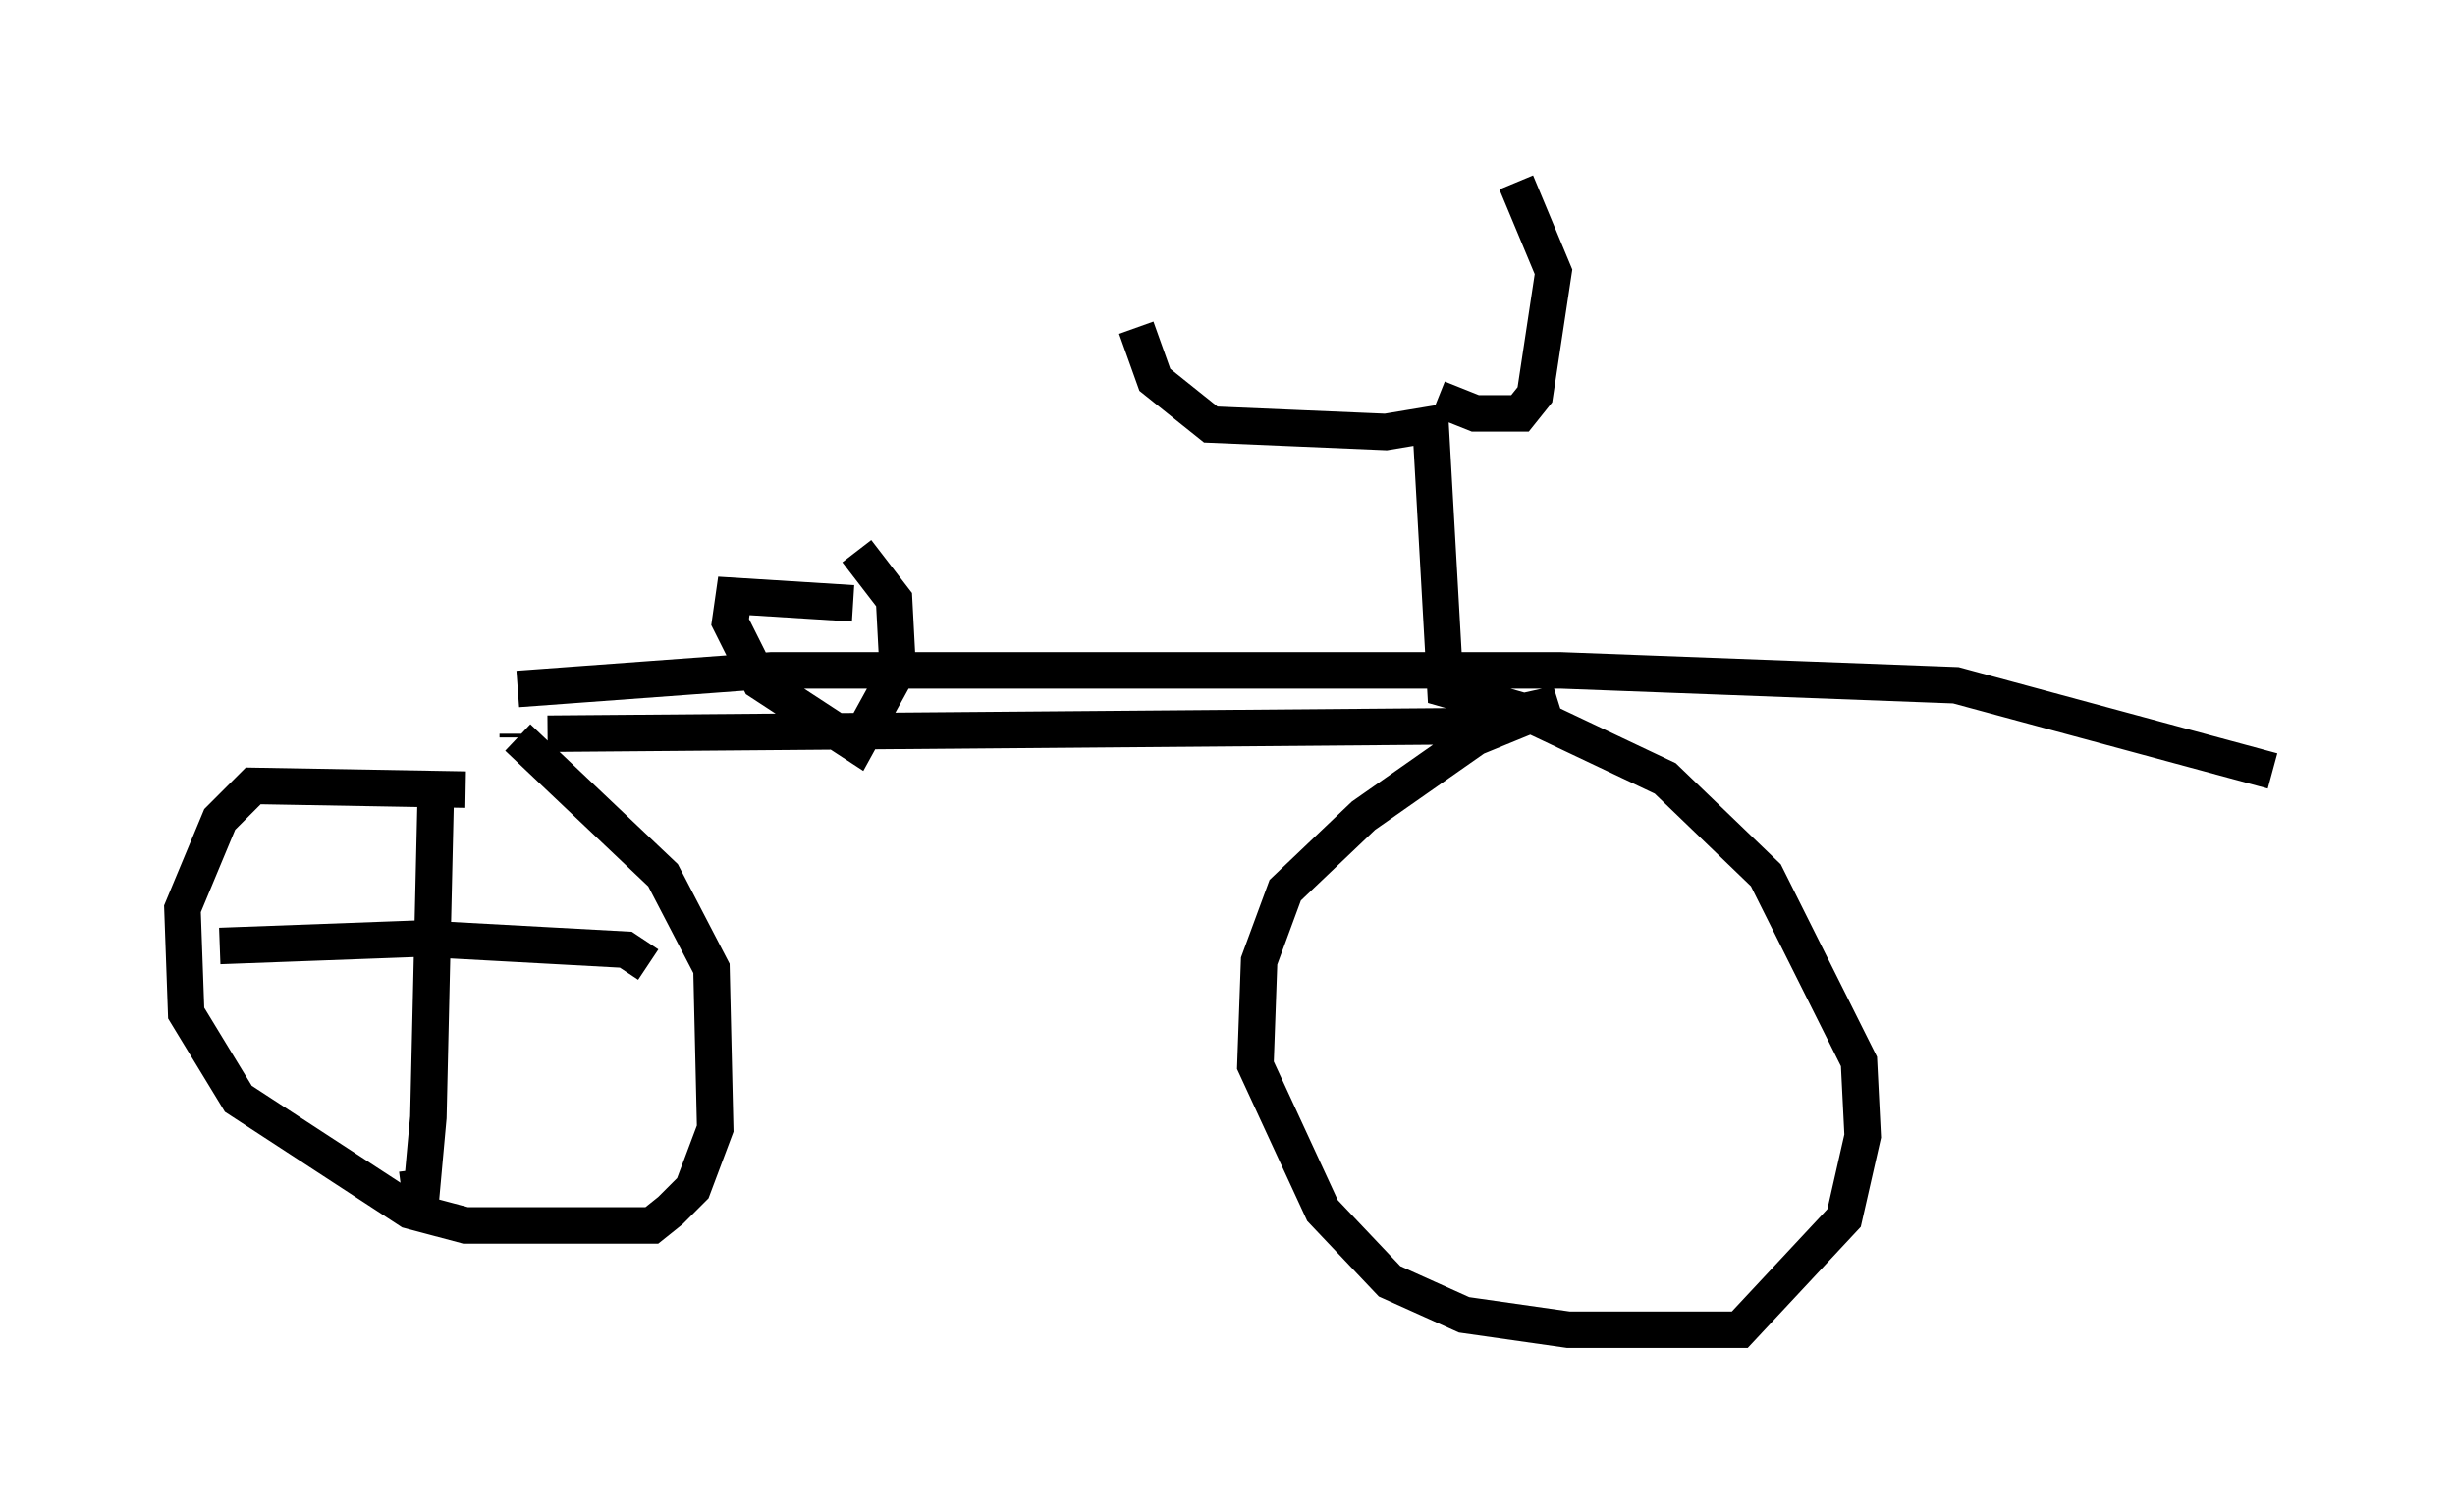 <?xml version="1.0" encoding="utf-8" ?>
<svg baseProfile="full" height="41.442" version="1.1" width="67.269" xmlns="http://www.w3.org/2000/svg" xmlns:ev="http://www.w3.org/2001/xml-events" xmlns:xlink="http://www.w3.org/1999/xlink"><defs /><rect fill="white" height="41.442" width="67.269" x="0" y="0" /><path d="M14.698, 22.15 m-1.94, -0.51 l-5.819, -0.102 -0.919, 0.919 l-1.021, 2.45 0.102, 2.858 l1.429, 2.348 4.696, 3.063 l1.531, 0.408 5.104, 0.0 l0.51, -0.408 0.613, -0.613 l0.613, -1.633 -0.102, -4.39 l-1.327, -2.552 -3.981, -3.777 m0.0, -0.102 l0.0, 0.102 m0.817, -0.102 l24.909, -0.204 2.756, -0.613 l-2.246, 0.919 -3.063, 2.144 l-2.144, 2.042 -0.715, 1.94 l-0.102, 2.858 1.838, 3.981 l1.838, 1.94 2.042, 0.919 l2.858, 0.408 4.696, 0.0 l2.858, -3.063 0.51, -2.246 l-0.102, -2.042 -2.552, -5.104 l-2.756, -2.654 -3.879, -1.838 l-2.144, -0.613 -0.408, -7.248 l-1.225, 0.204 -4.798, -0.204 l-1.531, -1.225 -0.51, -1.429 m8.269, 1.94 l1.021, 0.408 1.225, 0.0 l0.408, -0.51 0.51, -3.369 l-1.021, -2.45 m-18.171, 11.536 l-3.267, -0.204 -0.102, 0.715 l0.817, 1.633 2.654, 1.735 l1.123, -2.042 -0.102, -1.94 l-1.021, -1.327 m38.792, 6.023 l-8.677, -2.348 -10.821, -0.408 l-21.642, 0.0 -6.942, 0.51 m-2.246, 2.858 l-0.204, 8.881 -0.204, 2.246 l-0.102, -0.817 m-5.41, -6.125 l5.513, -0.204 5.615, 0.306 l0.613, 0.408 " fill="none" stroke="black" stroke-width="1" /></svg>